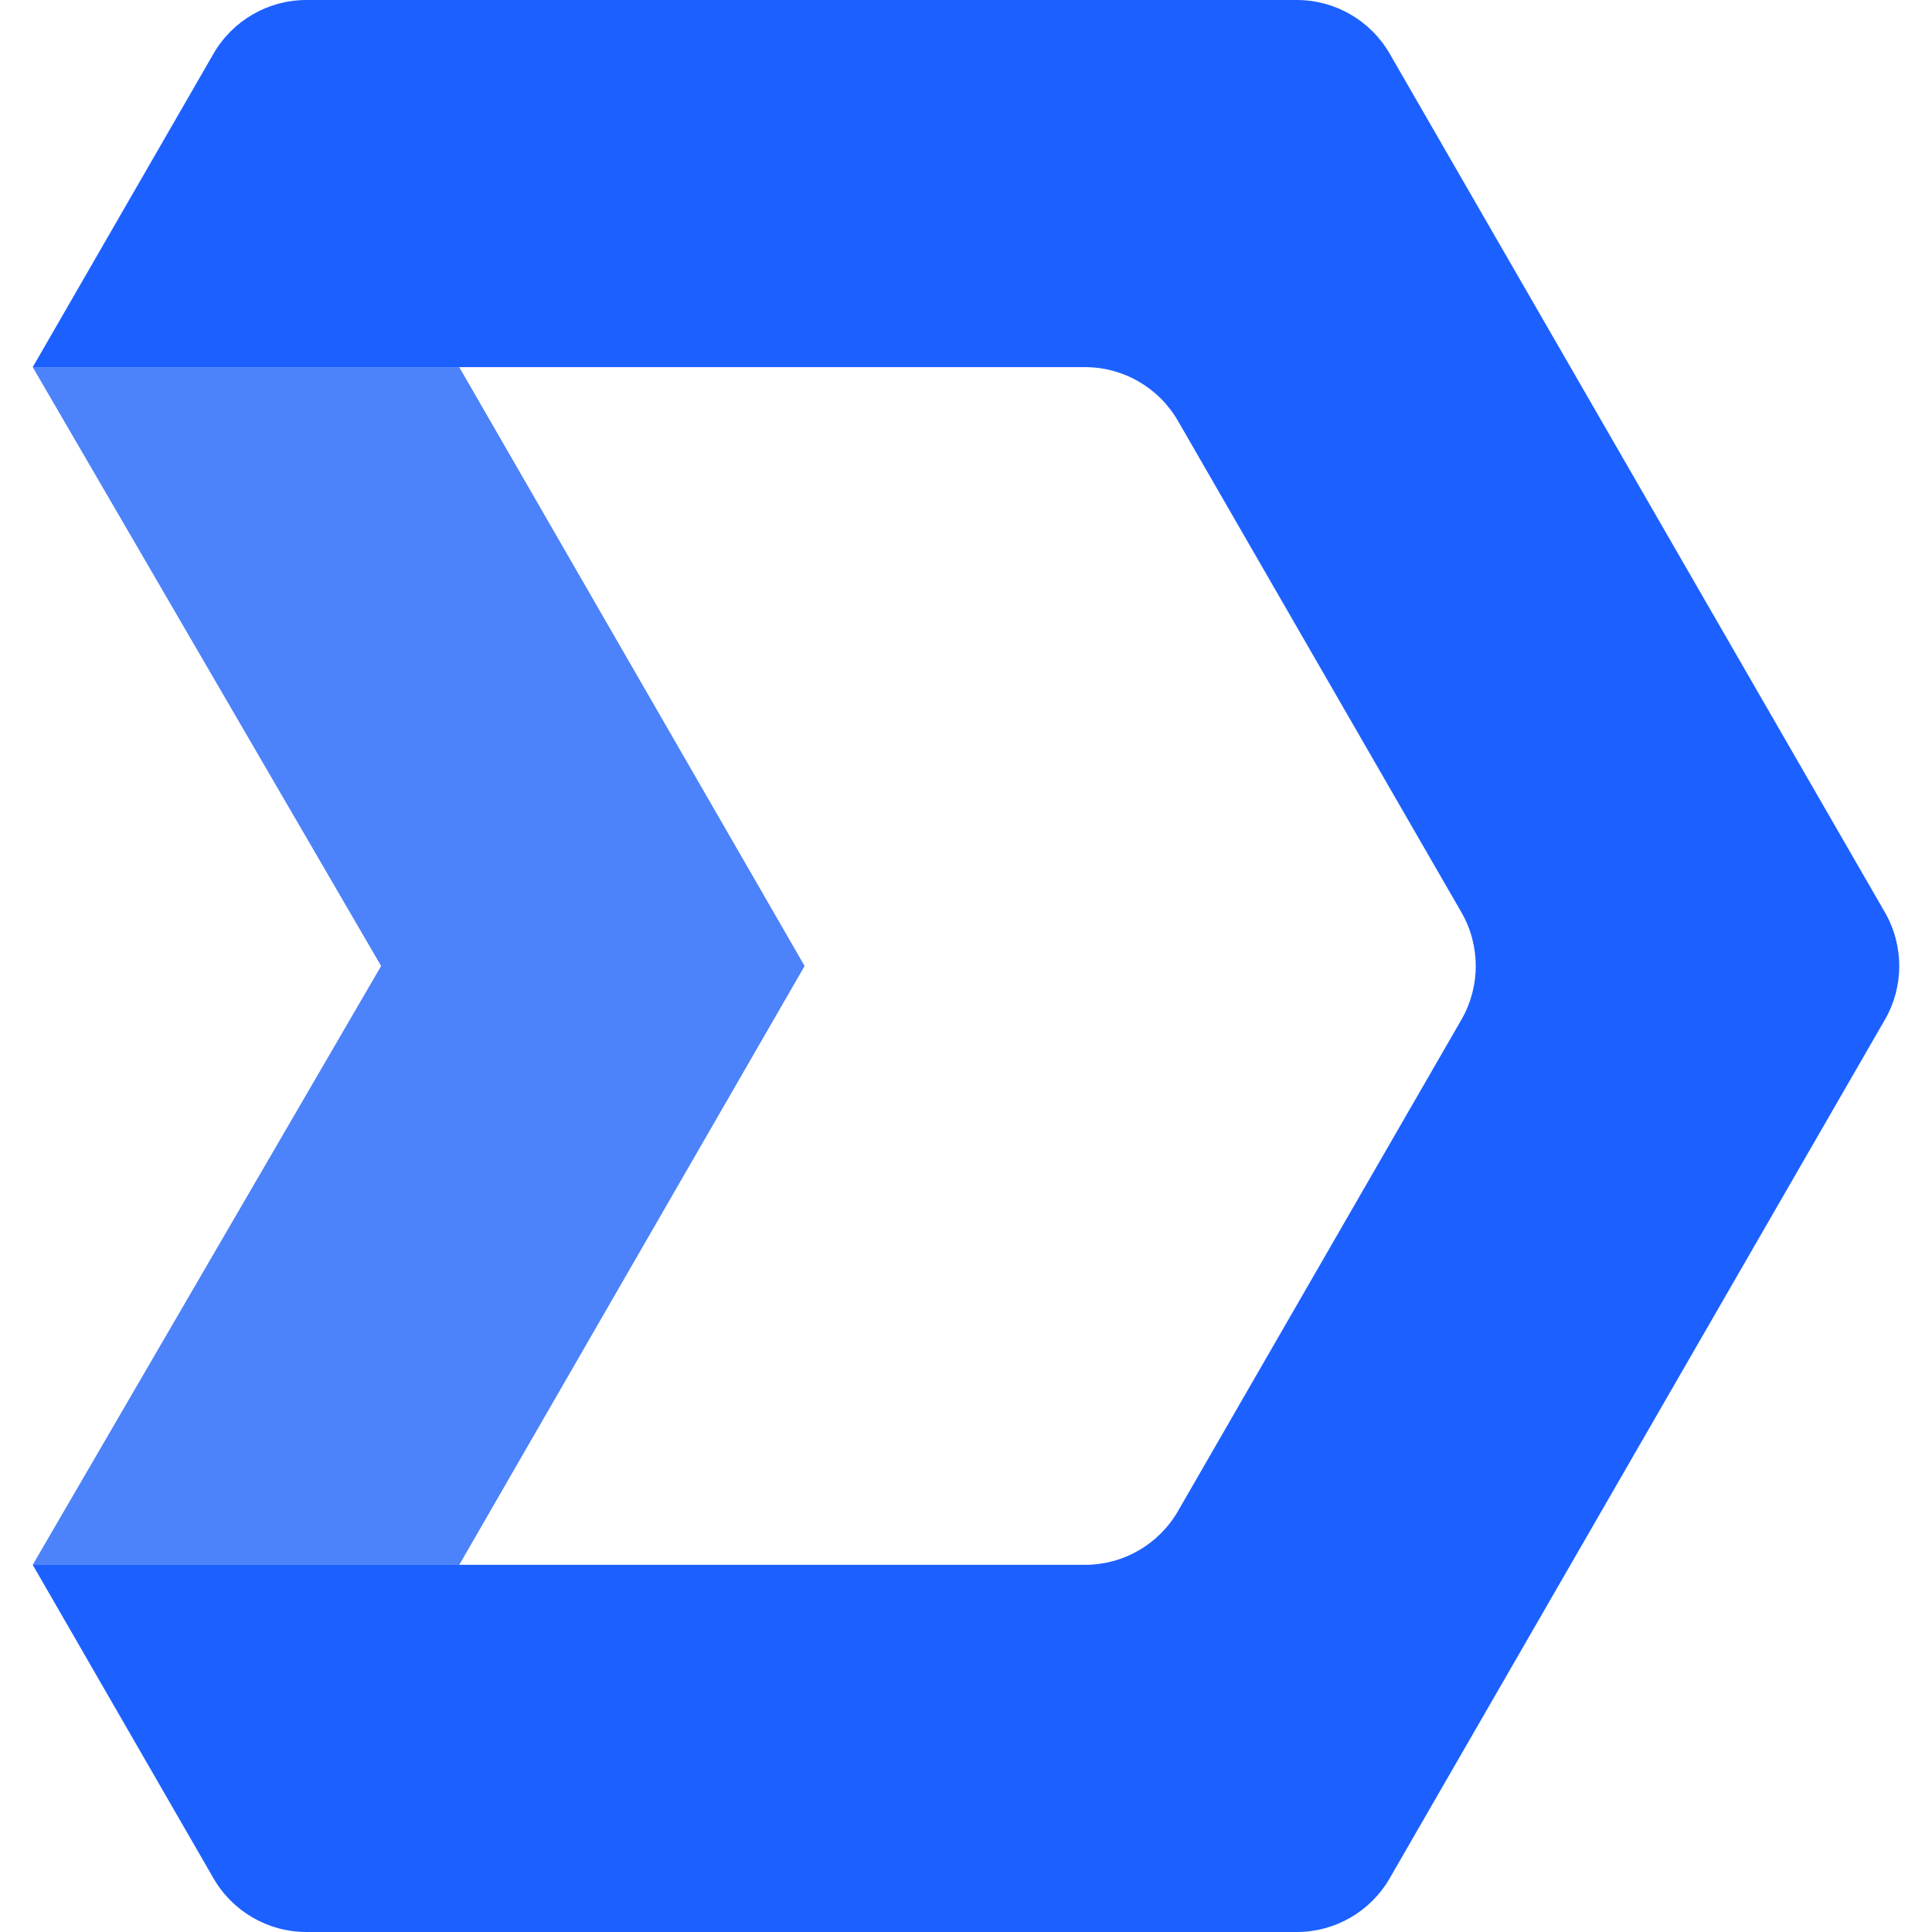 <svg width="64" height="64" viewBox="0 0 64 64" fill="none" xmlns="http://www.w3.org/2000/svg">
<path opacity="0.8" d="M1.084 12.162L15.213 12.162L26.654 32L15.213 51.838H1.084L12.625 32L1.084 12.162Z" fill="#2063F9"/>
<path d="M62.44 33.778L46.035 62.222C45.4 63.322 44.228 64 42.959 64H10.149C8.88 64 7.708 63.322 7.073 62.222L3.852 56.637L1.084 51.837H35.944C37.212 51.837 38.385 51.16 39.02 50.06L48.411 33.778C49.045 32.678 49.045 31.322 48.411 30.222L39.02 13.94C38.385 12.84 37.213 12.162 35.944 12.162H1.084L3.852 7.363L7.073 1.778C7.708 0.678 8.88 0 10.149 0H42.959C44.228 0 45.4 0.678 46.035 1.778L62.44 30.222C63.074 31.322 63.074 32.678 62.44 33.778Z" fill="#1C61FF"/>
</svg>
